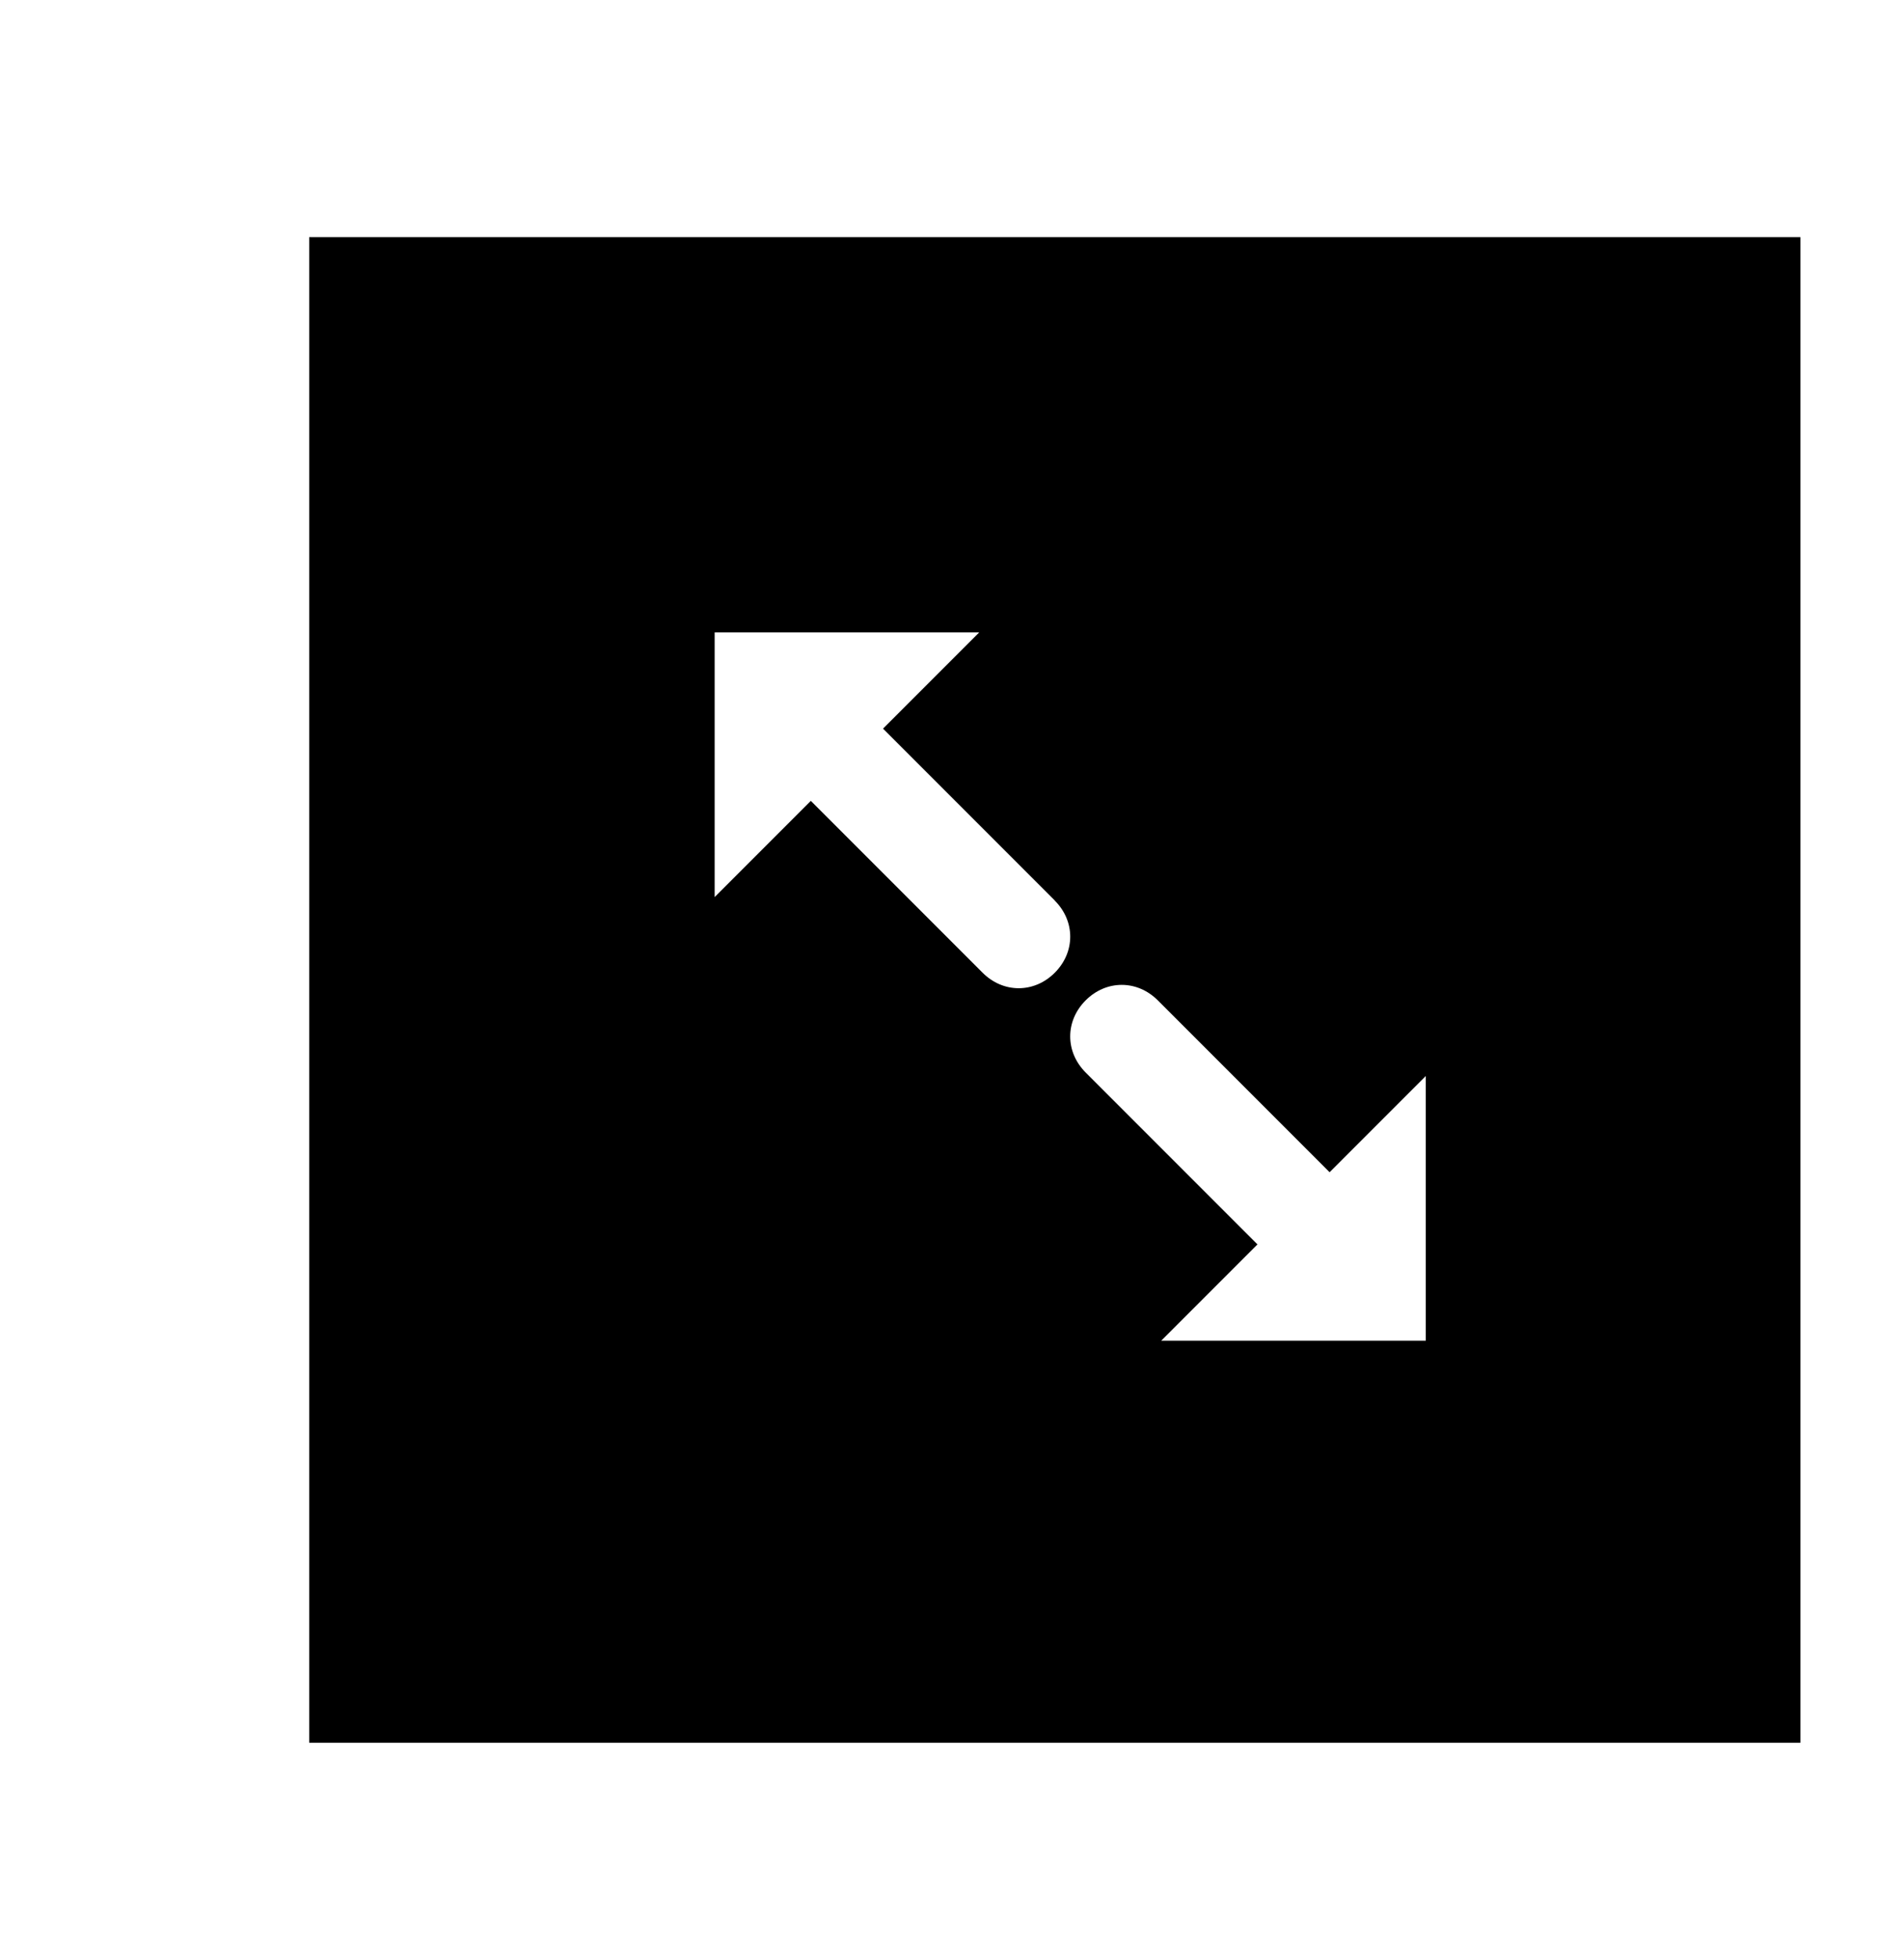 <?xml version="1.0" encoding="utf-8"?>
<!-- Generated by IcoMoon.io -->
<!DOCTYPE svg PUBLIC "-//W3C//DTD SVG 1.1//EN" "http://www.w3.org/Graphics/SVG/1.1/DTD/svg11.dtd">
<svg version="1.1" xmlns="http://www.w3.org/2000/svg" xmlns:xlink="http://www.w3.org/1999/xlink" width="35" height="36" viewBox="0 0 35 36">
<g>
</g>
	<path d="M5.684 32.021h27.411v-27.663h-27.411v27.663zM19.389 16.547c0.379 0.379 0.379 0.947 0 1.326-0.379 0.379-0.947 0.379-1.326 0l-3.158-3.158-1.768 1.768v-4.863h4.863l-1.768 1.768 3.158 3.158zM21.347 24.632l1.768-1.768-3.158-3.158c-0.379-0.379-0.379-0.947 0-1.326s0.947-0.379 1.326 0l3.158 3.158 1.768-1.768v4.863h-4.863z" fill="#000000" />
</svg>
